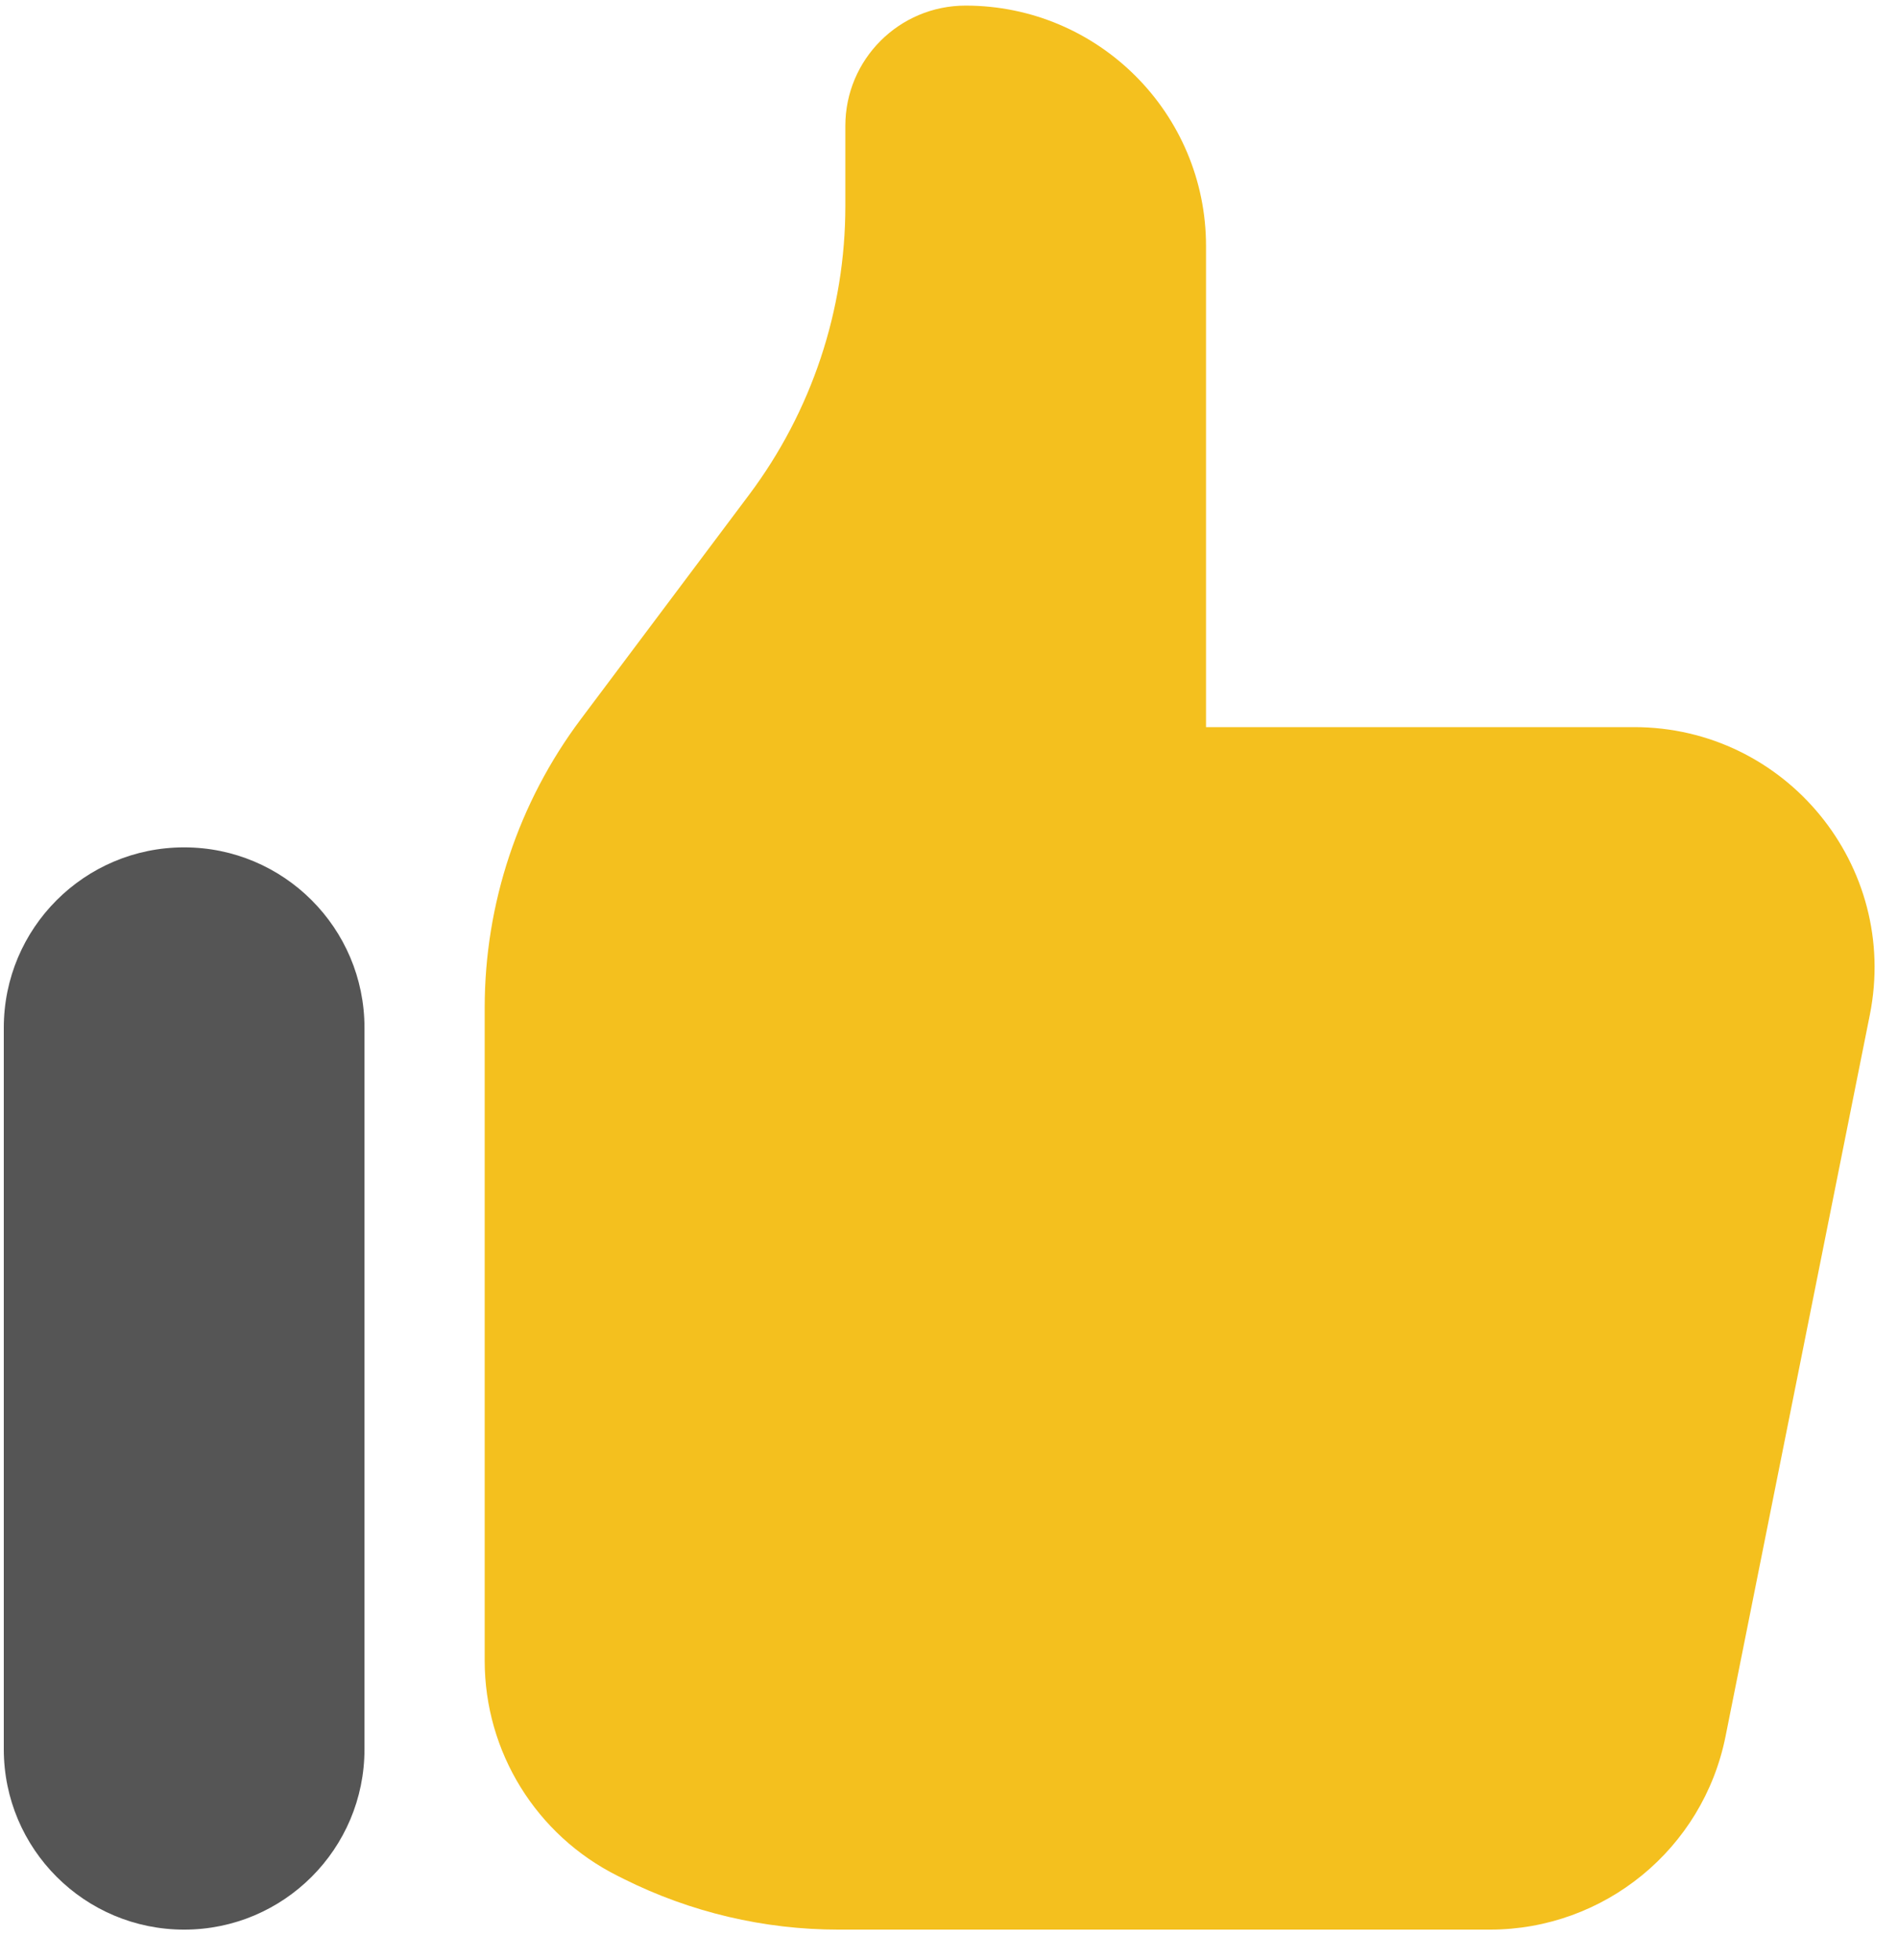 <svg width="62" height="64" viewBox="0 0 62 64" fill="none" xmlns="http://www.w3.org/2000/svg">
<path d="M0.124 33.564C0.124 30.31 2.762 27.673 6.015 27.673C9.268 27.673 11.906 30.31 11.906 33.564V57.126C11.906 60.38 9.268 63.017 6.015 63.017C2.762 63.017 0.124 60.38 0.124 57.126V33.564Z" fill="#555"/>
<path d="M15.833 32.909V54.236C15.833 57.211 17.514 59.931 20.175 61.261L20.37 61.359C22.552 62.45 24.957 63.017 27.395 63.017H48.665C52.41 63.017 55.633 60.375 56.367 56.703L61.08 33.141C62.052 28.28 58.334 23.746 53.378 23.746H39.396V8.037C39.396 3.7 35.879 0.183 31.541 0.183C29.373 0.183 27.614 1.941 27.614 4.11V6.728C27.614 10.127 26.512 13.434 24.473 16.154L18.975 23.484C16.935 26.203 15.833 29.51 15.833 32.909Z" fill="#F4C01E"/>
</svg>
